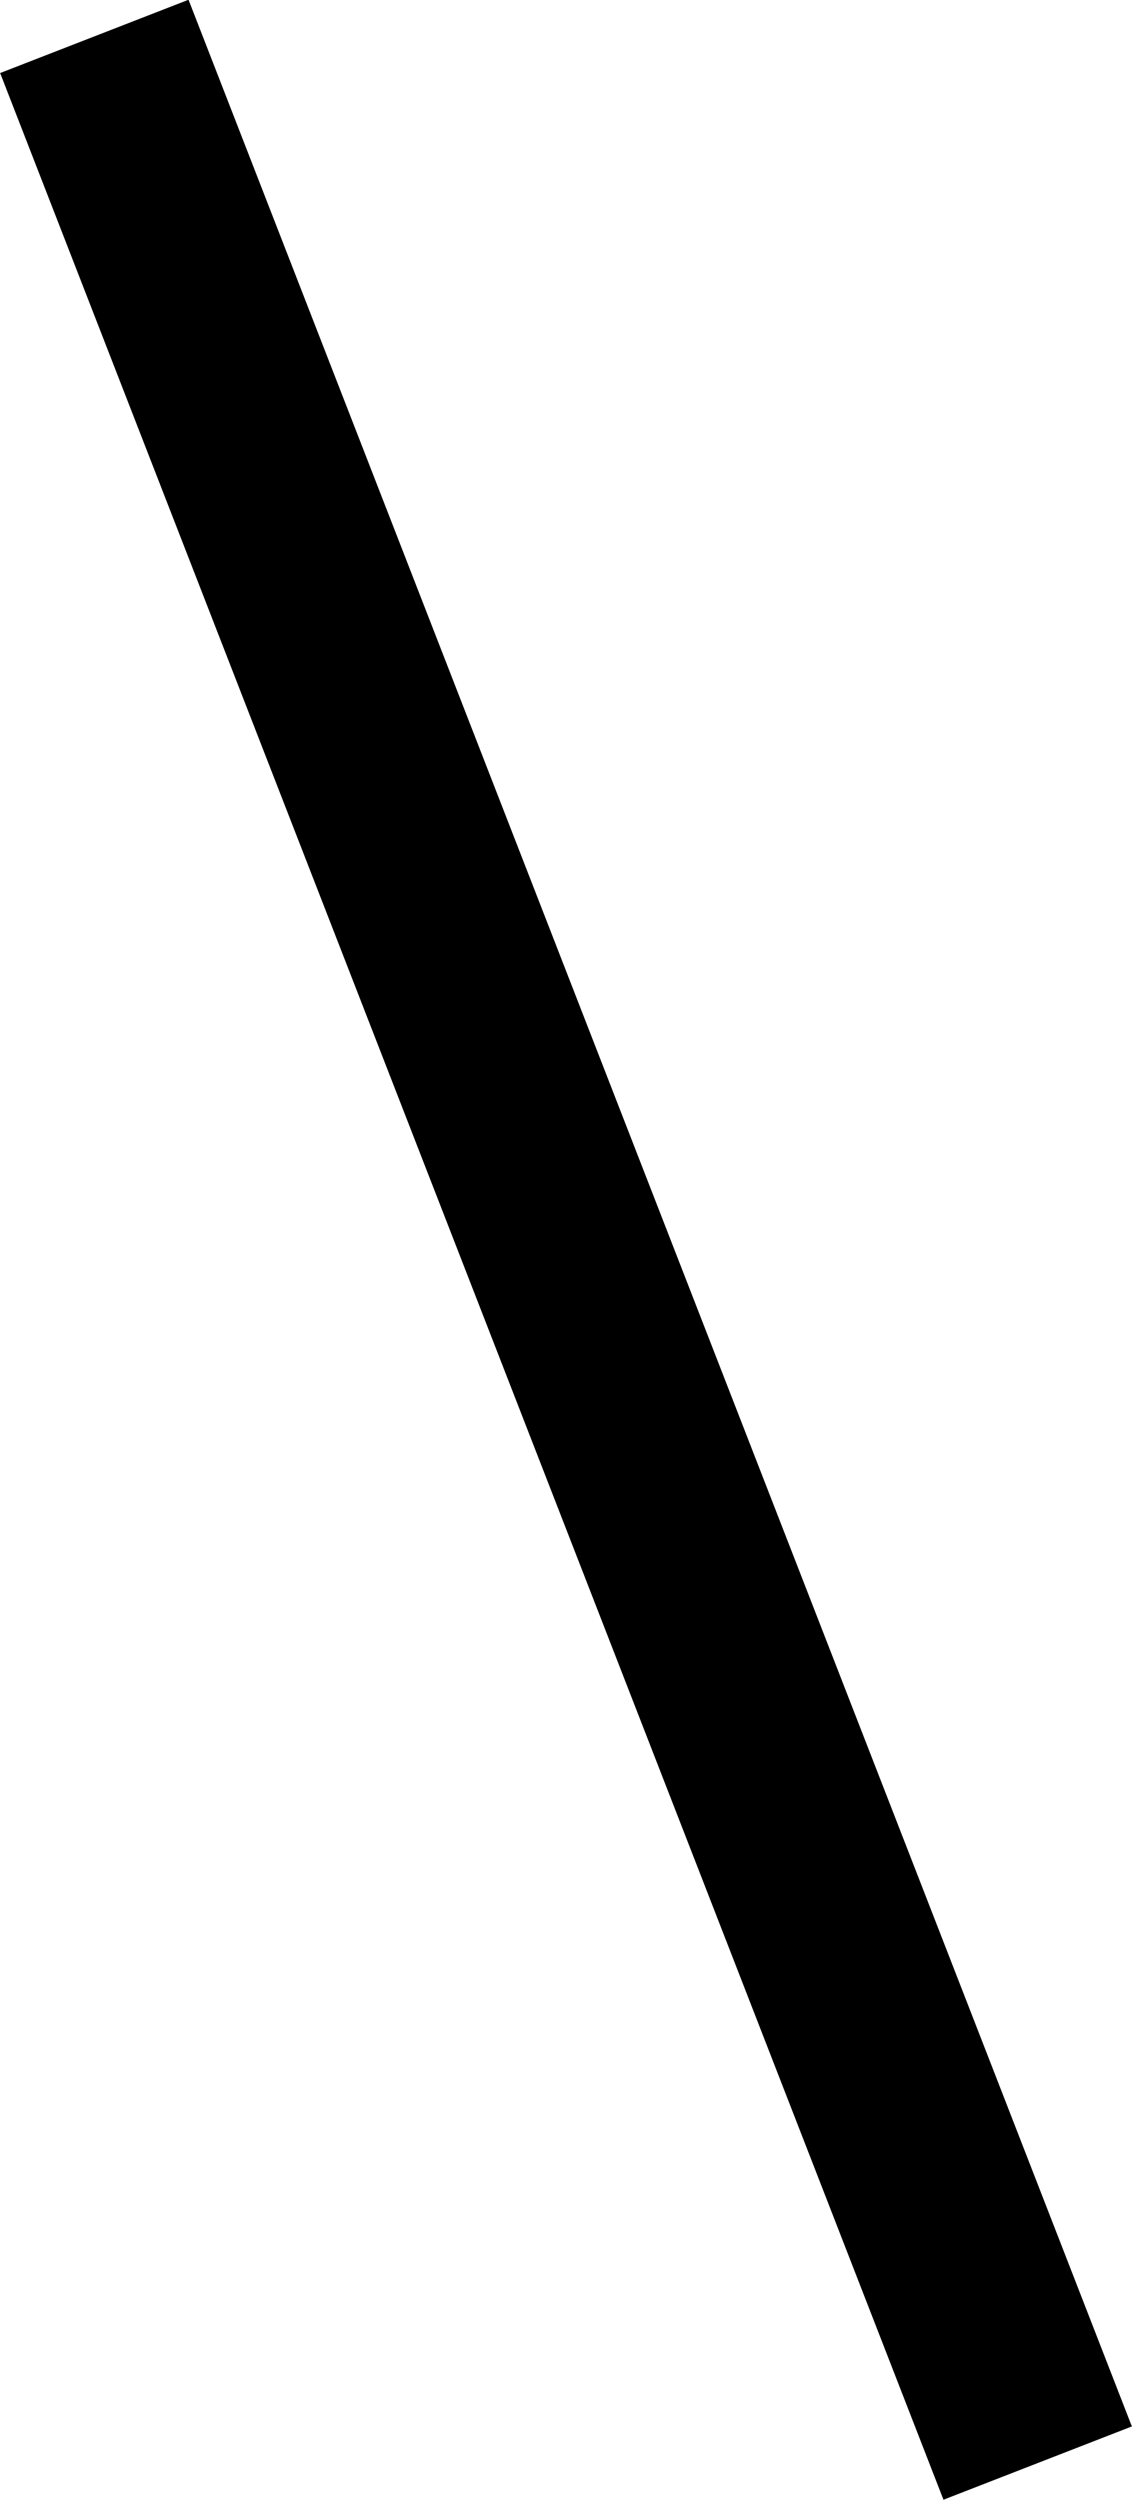 <svg id="Layer_1" data-name="Layer 1" xmlns="http://www.w3.org/2000/svg" viewBox="0 0 16.8 37.09"><defs><style>.cls-1{fill:none;stroke:#000;stroke-miterlimit:10;stroke-width:3px;}</style></defs><title>braco</title><line class="cls-1" x1="1.4" y1="0.54" x2="15.4" y2="36.54"/></svg>